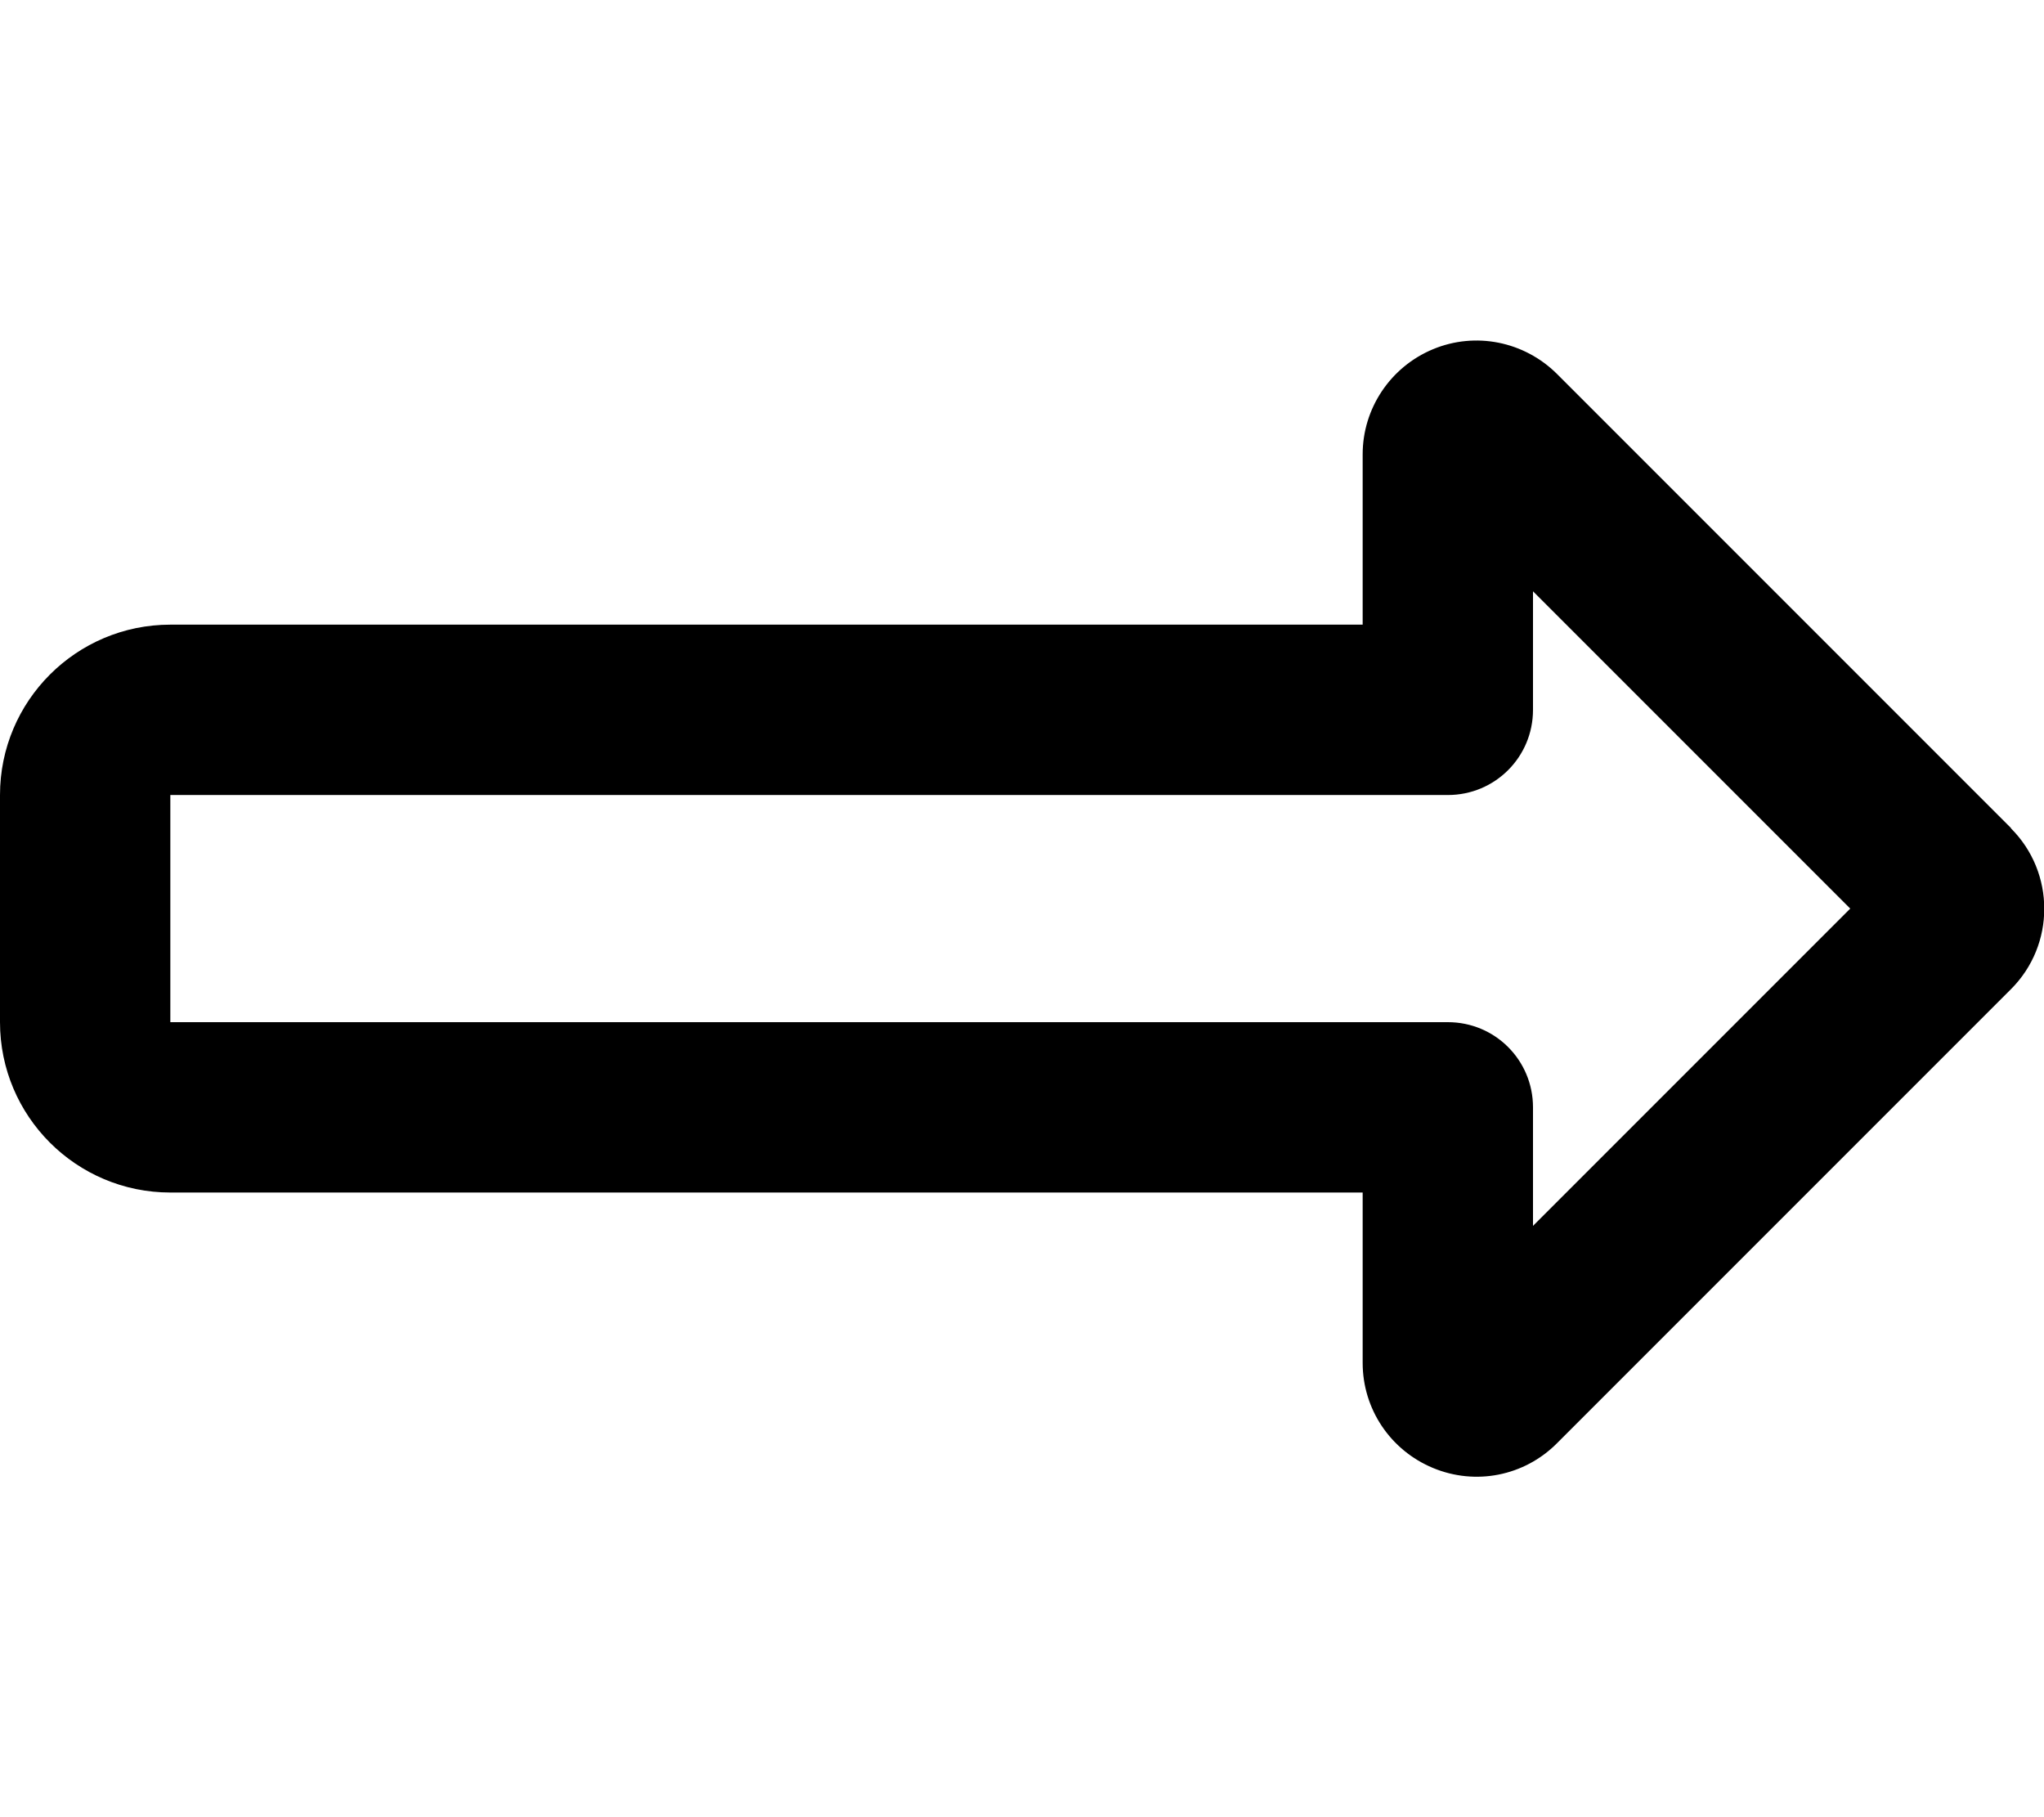 <svg xmlns="http://www.w3.org/2000/svg" viewBox="0 0 576 512"><!--! Font Awesome Pro 7.0.0 by @fontawesome - https://fontawesome.com License - https://fontawesome.com/license (Commercial License) Copyright 2025 Fonticons, Inc. --><path fill="currentColor" d="M521.4 256L432 166.6 432 200c0 13.3-10.7 24-24 24l-360 0 0 64 360 0c13.3 0 24 10.7 24 24l0 33.4 89.4-89.4zm45.3-22.6c12.5 12.5 12.5 32.8 0 45.3l-128 128c-9.2 9.2-22.9 11.9-34.9 6.9l0 0c-12-5-19.8-16.6-19.8-29.6l0-48-336 0c-26.5 0-48-21.5-48-48l0-64c0-26.5 21.5-48 48-48l336 0 0-48c0-12.9 7.8-24.6 19.8-29.6l0 0c12-5 25.7-2.2 34.9 6.9l128 128 0 0z"/></svg>